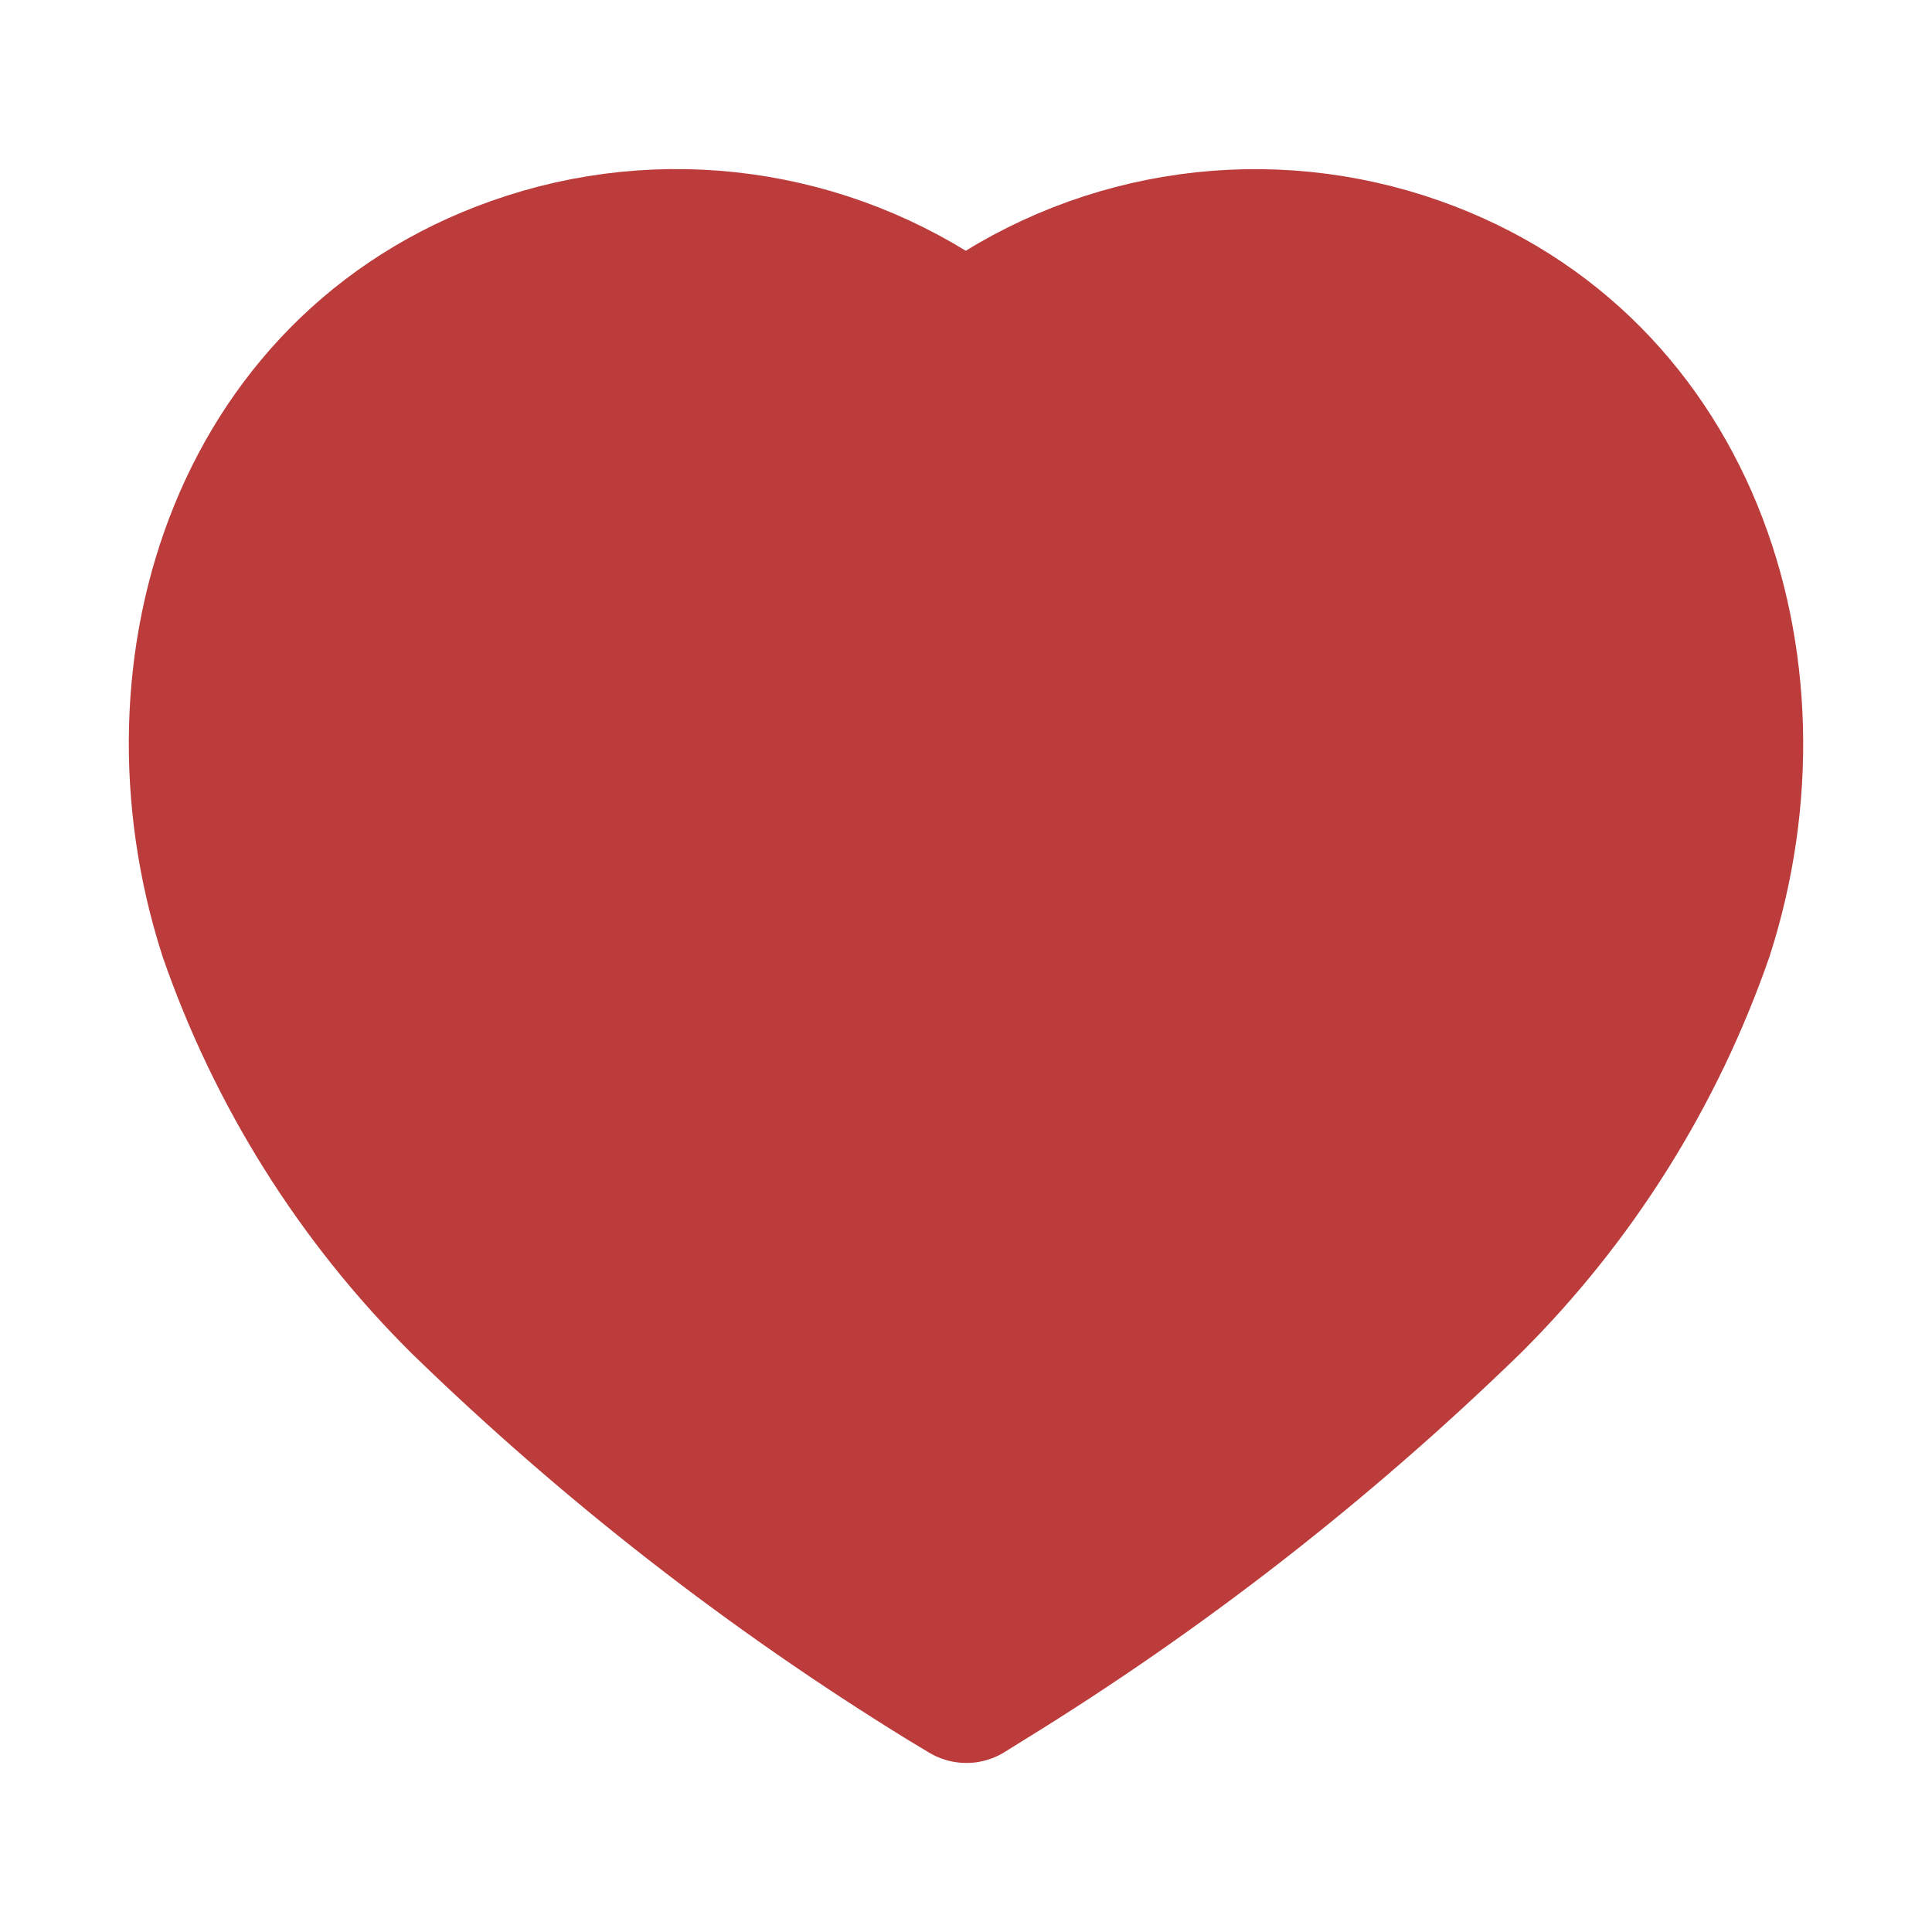<svg width="20" height="20" viewBox="0 0 20 20" fill="#bc3b3b" xmlns="http://www.w3.org/2000/svg">
<path fill-rule="evenodd" clip-rule="evenodd" d="M9.801 17.378C7.992 16.265 6.309 14.955 4.783 13.471C3.709 12.402 2.892 11.1 2.394 9.663C1.498 6.875 2.545 3.684 5.476 2.74C7.016 2.244 8.699 2.527 9.997 3.501C11.295 2.528 12.977 2.245 14.518 2.74C17.448 3.684 18.503 6.875 17.607 9.663C17.108 11.1 16.291 12.402 15.218 13.471C13.692 14.955 12.009 16.265 10.2 17.378L10.004 17.5L9.801 17.378Z" stroke="#bc3b3b" stroke-width="1.5" stroke-linecap="round" stroke-linejoin="round"/>
<path d="M13.116 5.878C14.004 6.161 14.634 6.958 14.713 7.896" stroke="#bc3b3b" stroke-width="1.5" stroke-linecap="round" stroke-linejoin="round"/>
</svg>
